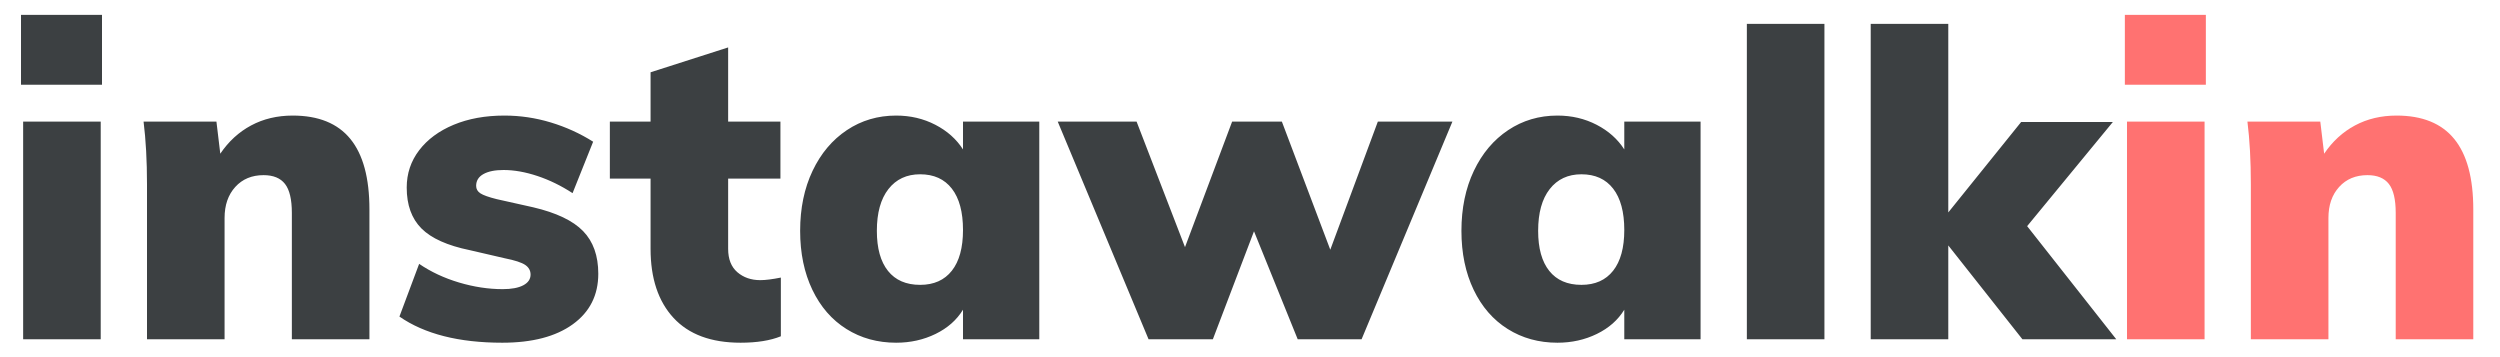 <?xml version="1.0" encoding="UTF-8"?>
<svg width="140px" height="20px" viewBox="0 0 140 20" version="1.1" xmlns="http://www.w3.org/2000/svg" xmlns:xlink="http://www.w3.org/1999/xlink">
    <!-- Generator: Sketch 64 (93537) - https://sketch.com -->
    <title>logo-black</title>
    <desc>Created with Sketch.</desc>
    <g id="logo-black" stroke="none" stroke-width="1" fill="none" fill-rule="evenodd">
        <g id="instawalkin" transform="translate(1.176, 0.832)" fill-rule="nonzero">
            <path d="M4.536,3.912 L4.536,-1.63424829e-13 L-3.33955086e-13,-1.63424829e-13 L-3.33955086e-13,3.912 L4.536,3.912 Z M4.464,18.168 L4.464,5.976 L0.12,5.976 L0.12,18.168 L4.464,18.168 Z M11.4,18.168 L11.4,11.376 C11.4,10.656 11.6,10.076 12,9.636 C12.4,9.196 12.928,8.976 13.584,8.976 C14.128,8.976 14.528,9.14 14.784,9.468 C15.04,9.796 15.168,10.336 15.168,11.088 L15.168,11.088 L15.168,18.168 L19.512,18.168 L19.512,10.896 C19.512,9.136 19.156,7.82 18.444,6.948 C17.732,6.076 16.656,5.64 15.216,5.64 C14.352,5.64 13.576,5.824 12.888,6.192 C12.2,6.56 11.624,7.088 11.16,7.776 L11.16,7.776 L10.944,5.976 L6.864,5.976 C6.992,7 7.056,8.168 7.056,9.48 L7.056,9.48 L7.056,18.168 L11.4,18.168 Z M26.952,18.36 C28.632,18.36 29.948,18.016 30.9,17.328 C31.852,16.64 32.328,15.696 32.328,14.496 C32.328,13.488 32.044,12.692 31.476,12.108 C30.908,11.524 29.976,11.08 28.68,10.776 L28.68,10.776 L26.64,10.32 C26.192,10.208 25.888,10.1 25.728,9.996 C25.568,9.892 25.488,9.752 25.488,9.576 C25.488,9.288 25.624,9.068 25.896,8.916 C26.168,8.764 26.544,8.688 27.024,8.688 C27.616,8.688 28.248,8.8 28.92,9.024 C29.592,9.248 30.248,9.568 30.888,9.984 L30.888,9.984 L32.04,7.104 C31.304,6.64 30.512,6.28 29.664,6.024 C28.816,5.768 27.952,5.64 27.072,5.64 C26,5.64 25.052,5.812 24.228,6.156 C23.404,6.5 22.76,6.976 22.296,7.584 C21.832,8.192 21.6,8.888 21.6,9.672 C21.6,10.648 21.876,11.412 22.428,11.964 C22.98,12.516 23.88,12.92 25.128,13.176 L25.128,13.176 L27.096,13.632 C27.656,13.744 28.036,13.868 28.236,14.004 C28.436,14.14 28.536,14.32 28.536,14.544 C28.536,14.8 28.4,15 28.128,15.144 C27.856,15.288 27.472,15.36 26.976,15.36 C26.176,15.36 25.36,15.236 24.528,14.988 C23.696,14.74 22.952,14.392 22.296,13.944 L22.296,13.944 L21.192,16.896 C22.6,17.872 24.52,18.36 26.952,18.36 Z M40.296,18.36 C41.208,18.36 41.96,18.24 42.552,18 L42.552,18 L42.552,14.712 C42.072,14.808 41.688,14.856 41.4,14.856 C40.888,14.856 40.46,14.708 40.116,14.412 C39.772,14.116 39.6,13.68 39.6,13.104 L39.6,13.104 L39.6,9.168 L42.528,9.168 L42.528,5.976 L39.6,5.976 L39.6,1.824 L35.256,3.216 L35.256,5.976 L32.976,5.976 L32.976,9.168 L35.256,9.168 L35.256,13.104 C35.256,14.752 35.684,16.04 36.54,16.968 C37.396,17.896 38.648,18.36 40.296,18.36 Z M49.008,18.36 C49.808,18.36 50.544,18.196 51.216,17.868 C51.888,17.54 52.4,17.088 52.752,16.512 L52.752,16.512 L52.752,18.168 L57.024,18.168 L57.024,5.976 L52.752,5.976 L52.752,7.536 C52.384,6.96 51.868,6.5 51.204,6.156 C50.54,5.812 49.808,5.64 49.008,5.64 C47.984,5.64 47.064,5.912 46.248,6.456 C45.432,7 44.792,7.76 44.328,8.736 C43.864,9.712 43.632,10.832 43.632,12.096 C43.632,13.344 43.86,14.444 44.316,15.396 C44.772,16.348 45.408,17.08 46.224,17.592 C47.04,18.104 47.968,18.36 49.008,18.36 Z M50.352,15.12 C49.568,15.12 48.968,14.86 48.552,14.34 C48.136,13.82 47.928,13.072 47.928,12.096 C47.928,11.088 48.144,10.308 48.576,9.756 C49.008,9.204 49.6,8.928 50.352,8.928 C51.12,8.928 51.712,9.196 52.128,9.732 C52.544,10.268 52.752,11.04 52.752,12.048 C52.752,13.04 52.544,13.8 52.128,14.328 C51.712,14.856 51.12,15.12 50.352,15.12 Z M66.744,18.168 L69.048,12.12 L71.496,18.168 L75.072,18.168 L80.16,5.976 L75.984,5.976 L73.32,13.152 L70.608,5.976 L67.824,5.976 L65.184,13.008 L62.472,5.976 L58.056,5.976 L63.144,18.168 L66.744,18.168 Z M86.04,18.36 C86.84,18.36 87.576,18.196 88.248,17.868 C88.92,17.54 89.432,17.088 89.784,16.512 L89.784,16.512 L89.784,18.168 L94.056,18.168 L94.056,5.976 L89.784,5.976 L89.784,7.536 C89.416,6.96 88.9,6.5 88.236,6.156 C87.572,5.812 86.84,5.64 86.04,5.64 C85.016,5.64 84.096,5.912 83.28,6.456 C82.464,7 81.824,7.76 81.36,8.736 C80.896,9.712 80.664,10.832 80.664,12.096 C80.664,13.344 80.892,14.444 81.348,15.396 C81.804,16.348 82.44,17.08 83.256,17.592 C84.072,18.104 85,18.36 86.04,18.36 Z M87.384,15.12 C86.6,15.12 86,14.86 85.584,14.34 C85.168,13.82 84.96,13.072 84.96,12.096 C84.96,11.088 85.176,10.308 85.608,9.756 C86.04,9.204 86.632,8.928 87.384,8.928 C88.152,8.928 88.744,9.196 89.16,9.732 C89.576,10.268 89.784,11.04 89.784,12.048 C89.784,13.04 89.576,13.8 89.16,14.328 C88.744,14.856 88.152,15.12 87.384,15.12 Z M100.992,18.168 L100.992,0.504 L96.648,0.504 L96.648,18.168 L100.992,18.168 Z M107.928,18.168 L107.928,12.912 L112.08,18.168 L117.336,18.168 L112.344,11.832 L117.144,6 L112.008,6 L107.928,11.064 L107.928,0.504 L103.584,0.504 L103.584,18.168 L107.928,18.168 Z" id="instawalk" fill="#3C4042"></path>
            <path d="M122.352,3.912 L122.352,-1.66977543e-13 L117.816,-1.66977543e-13 L117.816,3.912 L122.352,3.912 Z M122.28,18.168 L122.28,5.976 L117.936,5.976 L117.936,18.168 L122.28,18.168 Z M129.216,18.168 L129.216,11.376 C129.216,10.656 129.416,10.076 129.816,9.636 C130.216,9.196 130.744,8.976 131.4,8.976 C131.944,8.976 132.344,9.14 132.6,9.468 C132.856,9.796 132.984,10.336 132.984,11.088 L132.984,11.088 L132.984,18.168 L137.328,18.168 L137.328,10.896 C137.328,9.136 136.972,7.82 136.26,6.948 C135.548,6.076 134.472,5.64 133.032,5.64 C132.168,5.64 131.392,5.824 130.704,6.192 C130.016,6.56 129.44,7.088 128.976,7.776 L128.976,7.776 L128.76,5.976 L124.68,5.976 C124.808,7 124.872,8.168 124.872,9.48 L124.872,9.48 L124.872,18.168 L129.216,18.168 Z" id="in" fill="#FF7271"></path>
        </g>
    </g>
</svg>